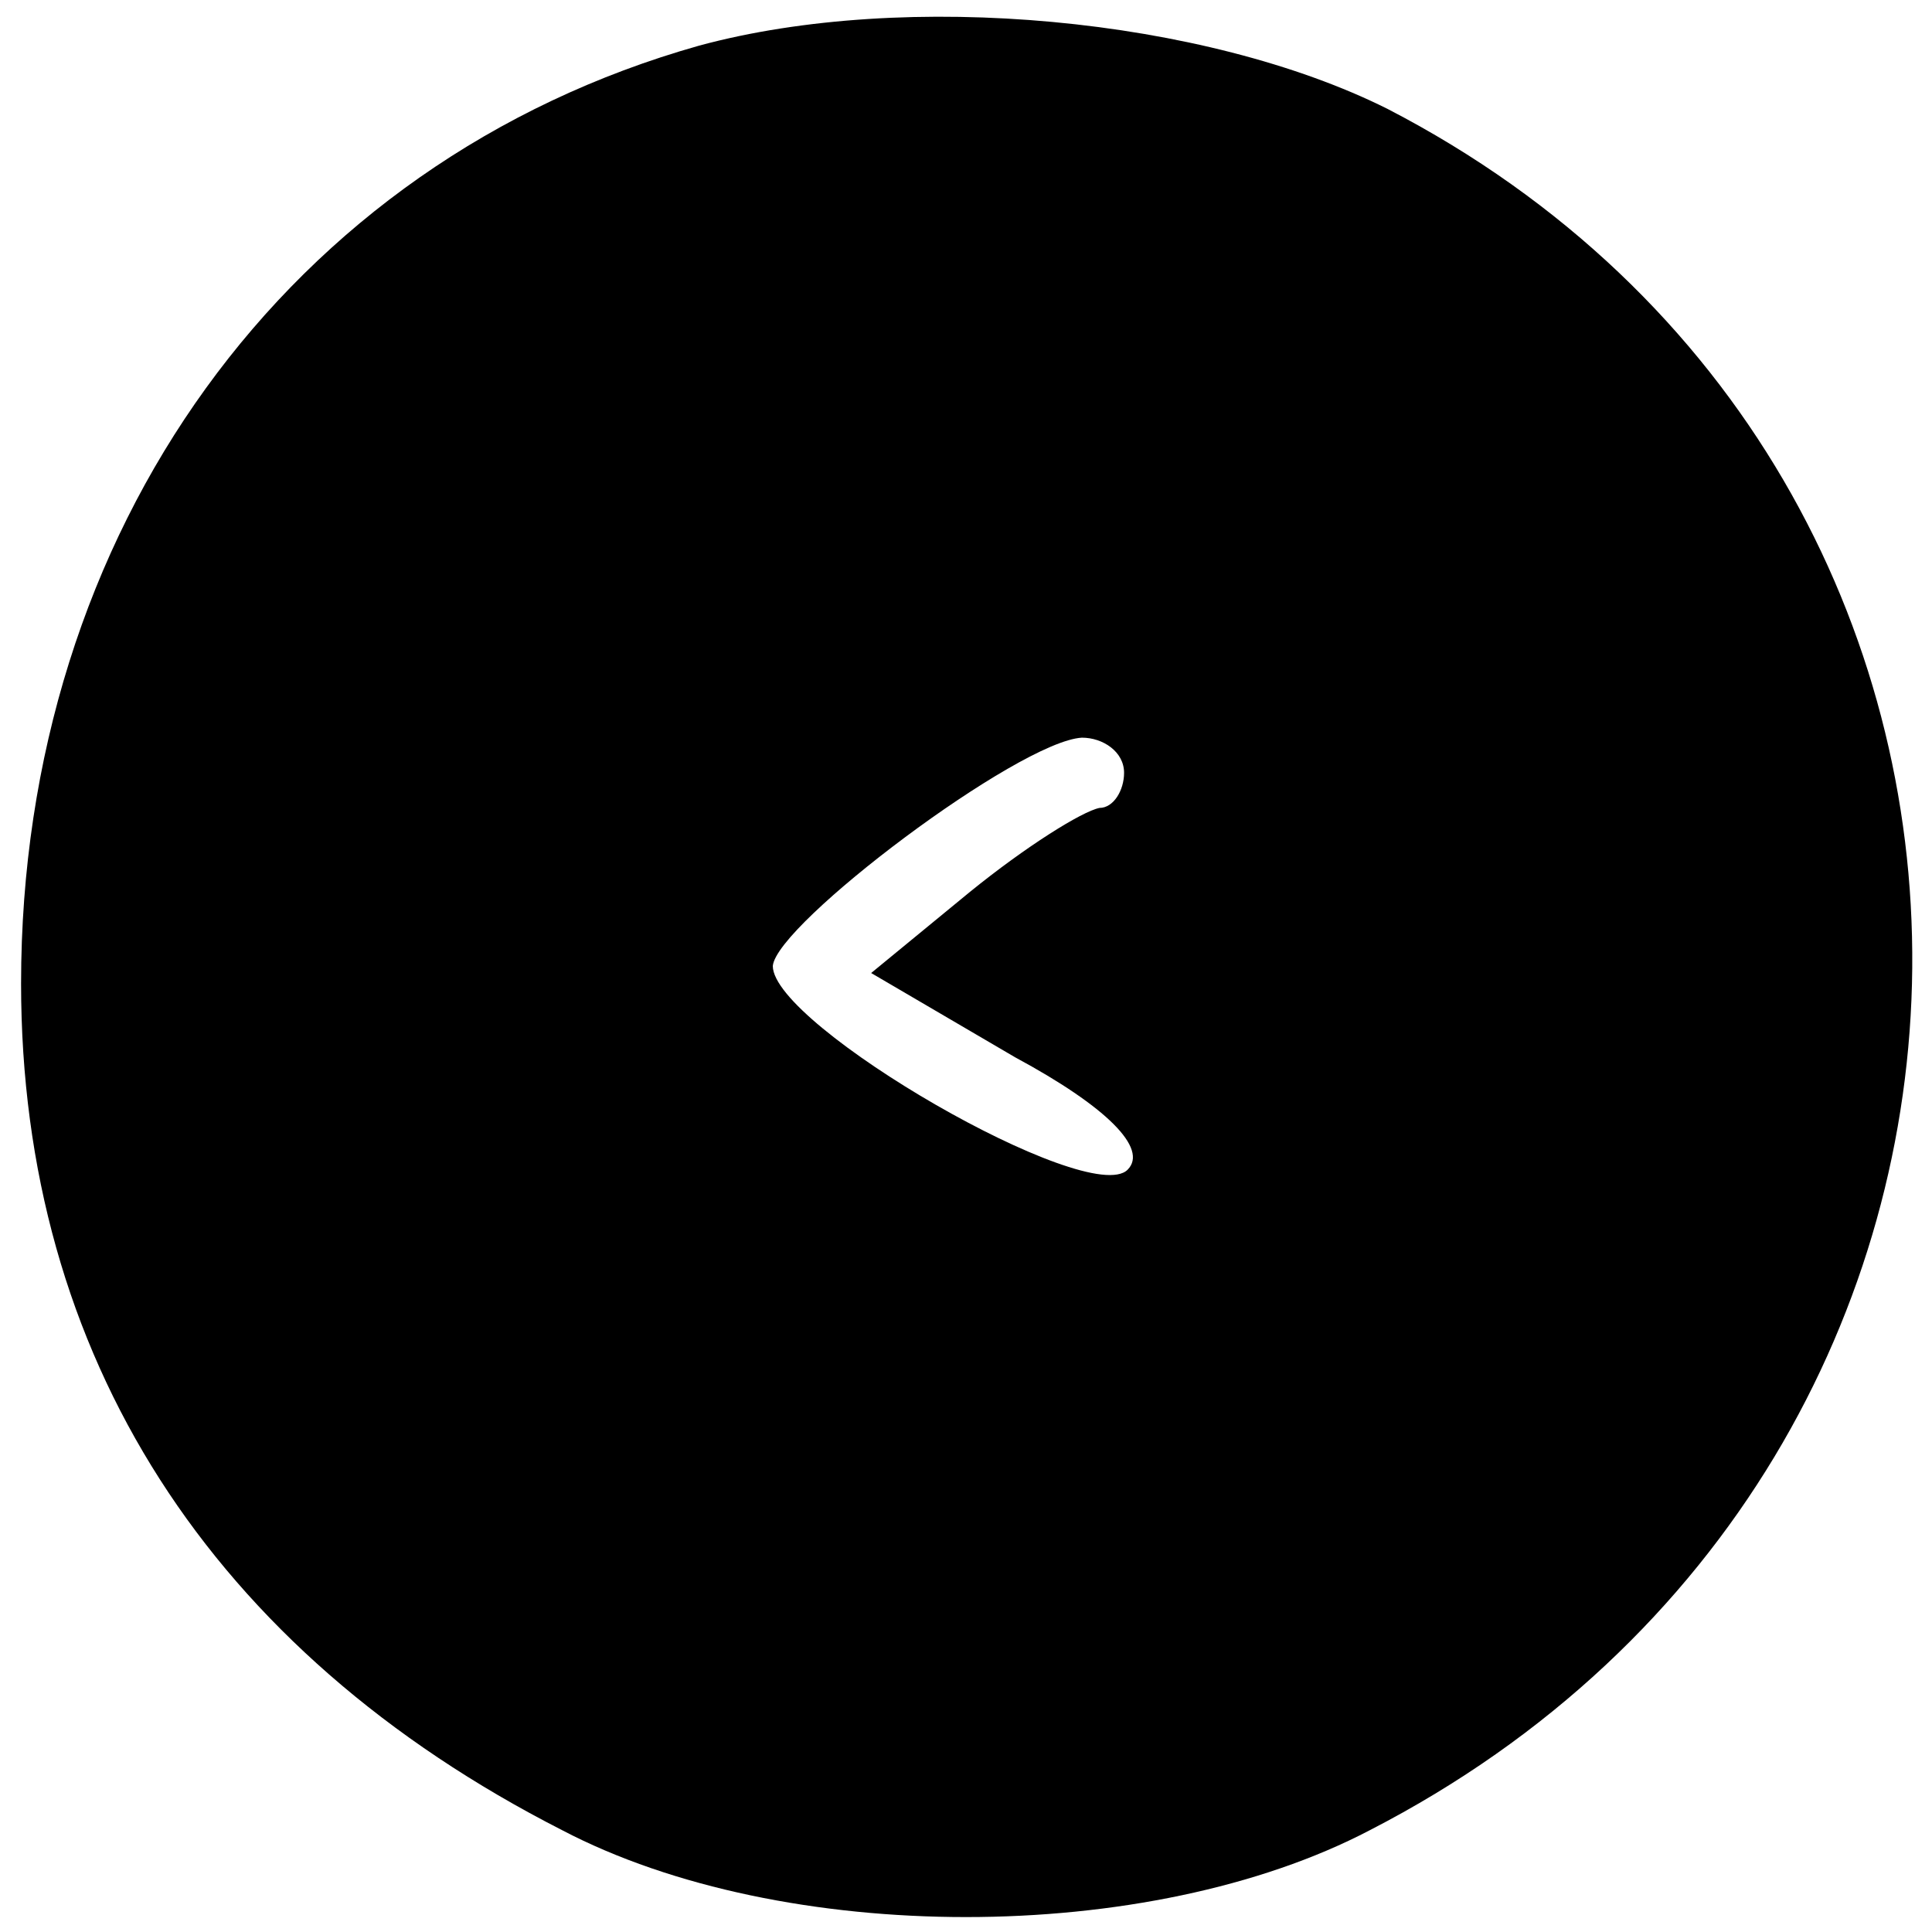 <?xml version="1.0" standalone="no"?>
<!DOCTYPE svg PUBLIC "-//W3C//DTD SVG 20010904//EN"
 "http://www.w3.org/TR/2001/REC-SVG-20010904/DTD/svg10.dtd">
<svg version="1.0" xmlns="http://www.w3.org/2000/svg"
 width="55pt" height="55pt" viewBox="0 0 55 55"
 preserveAspectRatio="xMidYMid meet">

<g transform="translate(0,55) scale(0.1,-0.1)"
fill="#000000" stroke="none">
<path d="M199 537 c-117 -33 -193 -138 -193 -267 0 -106 54 -190 154 -241 63
-33 167 -33 230 0 204 105 206 386 5 490 -52 26 -137 34 -196 18z m121 -207
c0 -5 -3 -10 -7 -10 -5 -1 -21 -11 -37 -24 l-28 -23 41 -24 c26 -14 38 -26 32
-32 -11 -11 -101 41 -101 58 1 12 70 64 88 65 6 0 12 -4 12 -10z"/>
</g>
</svg>

